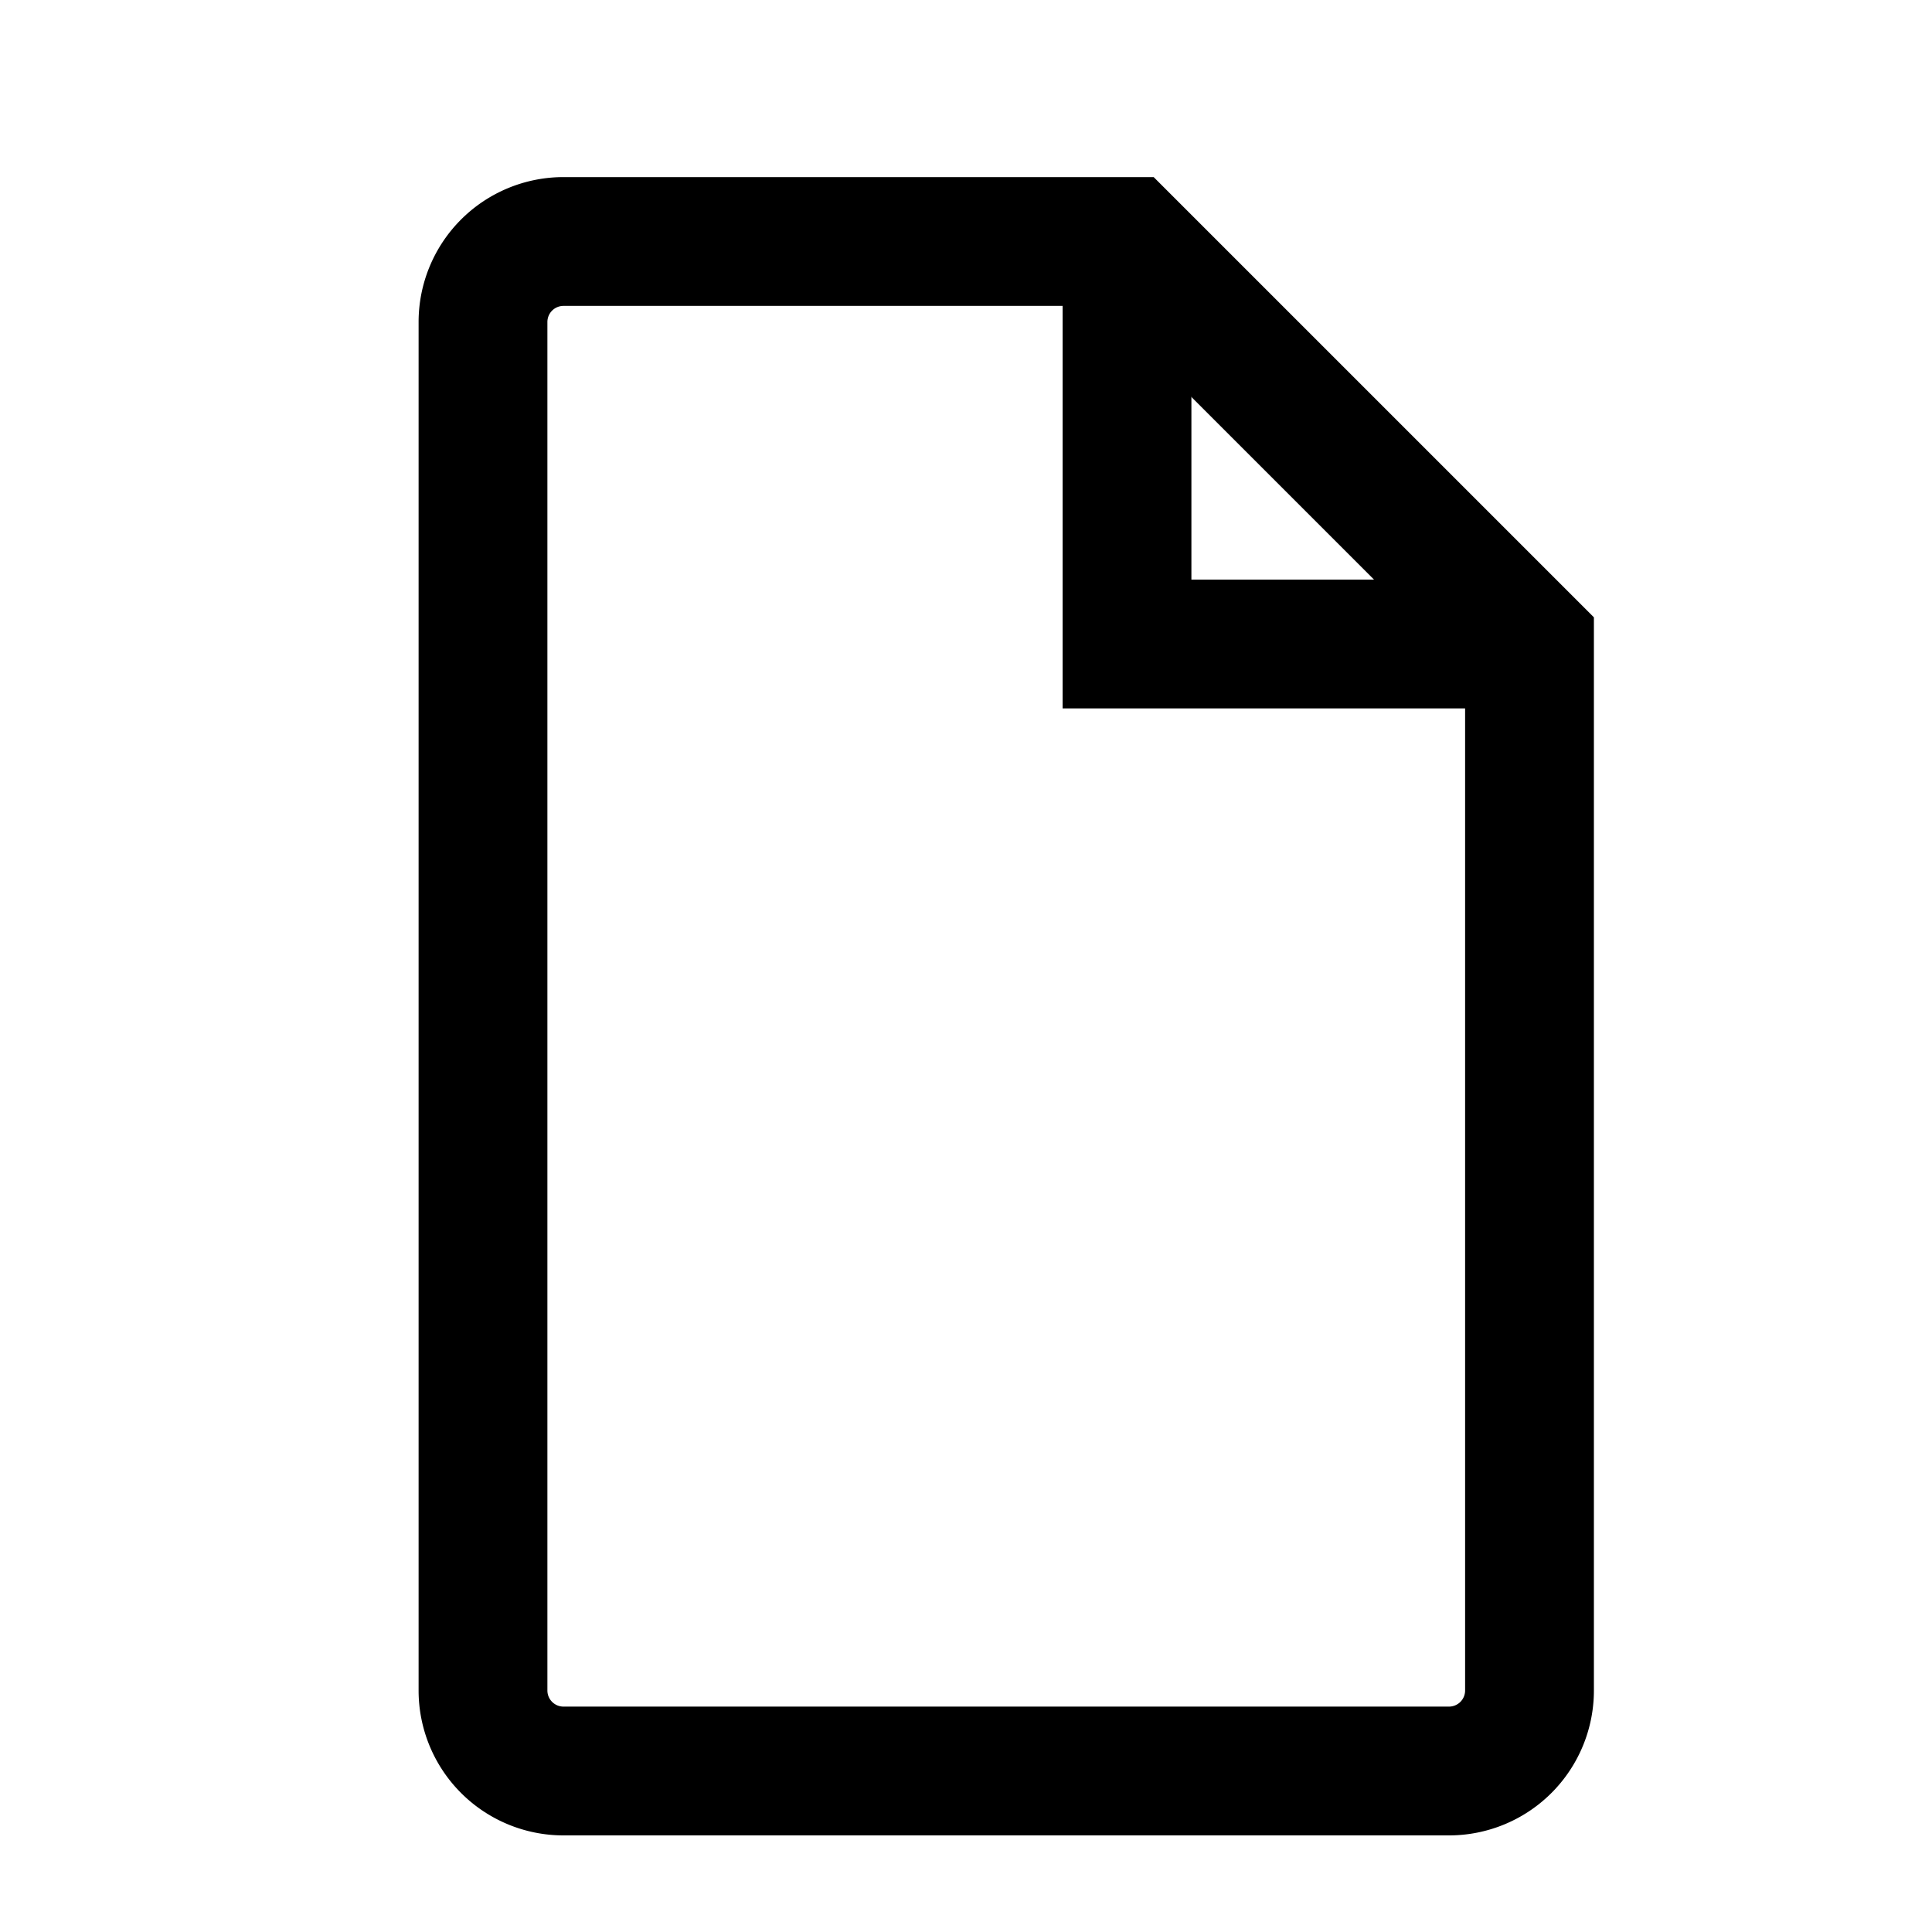 <svg xmlns="http://www.w3.org/2000/svg" width="32" height="32" viewBox="0 0 24 24" fill="none" stroke="currentColor" stroke-width="1.6"><path d="M7 3h7l5 5v13a1 1 0 0 1-1 1H7a1 1 0 0 1-1-1V4a1 1 0 0 1 1-1z"/><path d="M14 3v5h5"/></svg>
